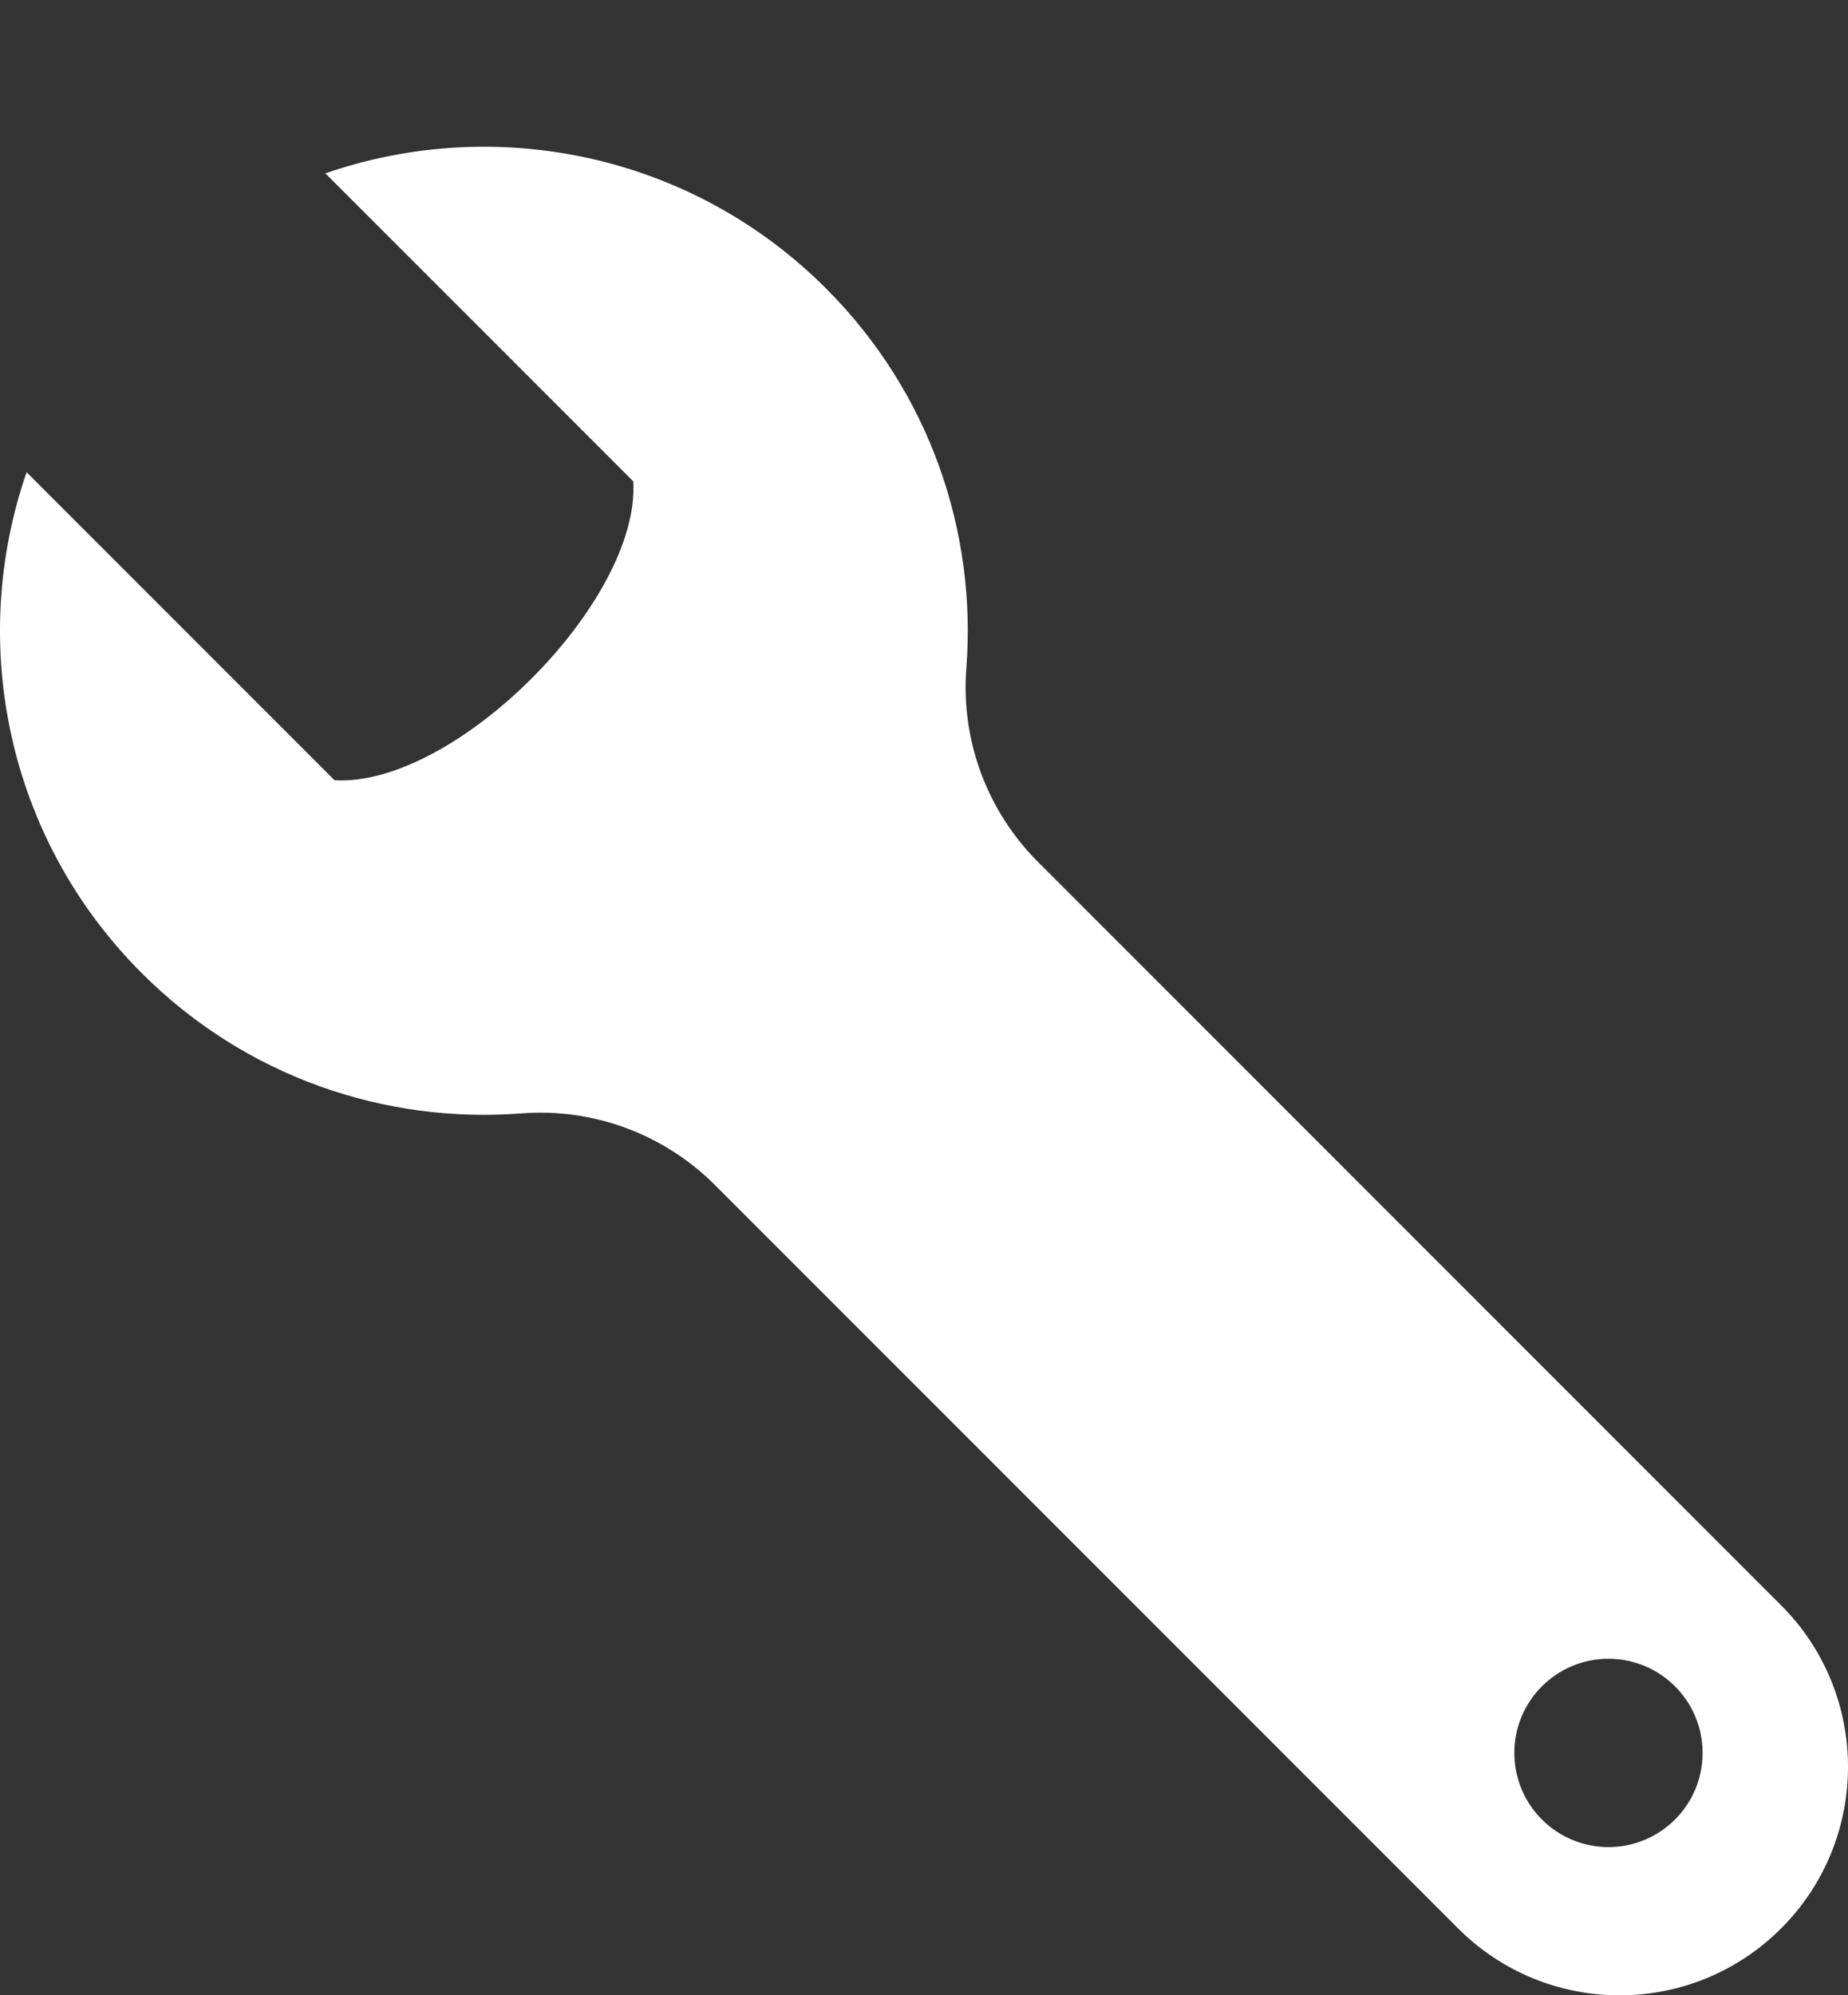 <?xml version="1.0" encoding="iso-8859-1"?>
<!-- Generator: Adobe Illustrator 17.1.0, SVG Export Plug-In . SVG Version: 6.00 Build 0)  -->
<!DOCTYPE svg PUBLIC "-//W3C//DTD SVG 1.1//EN" "http://www.w3.org/Graphics/SVG/1.1/DTD/svg11.dtd">
<svg version="1.1" xmlns="http://www.w3.org/2000/svg" xmlns:xlink="http://www.w3.org/1999/xlink" x="0px" y="0px"
	 viewBox="0 0 326.311 352.214" style="enable-background:new 0 0 326.311 352.214;" xml:space="preserve">
<rect x="0" y="0" width="326.311" height="352.214" fill="#333333" stroke="none"/>
<g id="Layer_1_1_">
	<path id="wrench-icon" style="fill:white;" d="M314.499,283.366L183.272,152.14c-8.992-8.992-13.623-21.497-12.642-34.175
		c1.857-24.018-6.395-48.67-24.765-67.039C121.954,27.015,87.4,20.244,57.454,30.599l54.369,54.369
		c1.248,21.211-31.548,54.006-52.758,52.758L4.696,83.357c-10.356,29.946-3.584,64.501,20.327,88.412
		c18.369,18.37,43.021,26.621,67.04,24.765c12.691-0.981,25.174,3.642,34.175,12.642l131.227,131.226
		c15.749,15.75,41.285,15.75,57.035,0C330.248,324.652,330.248,299.116,314.499,283.366z M284.014,326.045
		c-9.179,0-16.62-7.442-16.62-16.622c0-9.179,7.442-16.62,16.62-16.62c9.179,0,16.622,7.442,16.622,16.62
		C300.636,318.604,293.194,326.045,284.014,326.045z"/>
</g>
<g id="Layer_1">
</g>
</svg>
